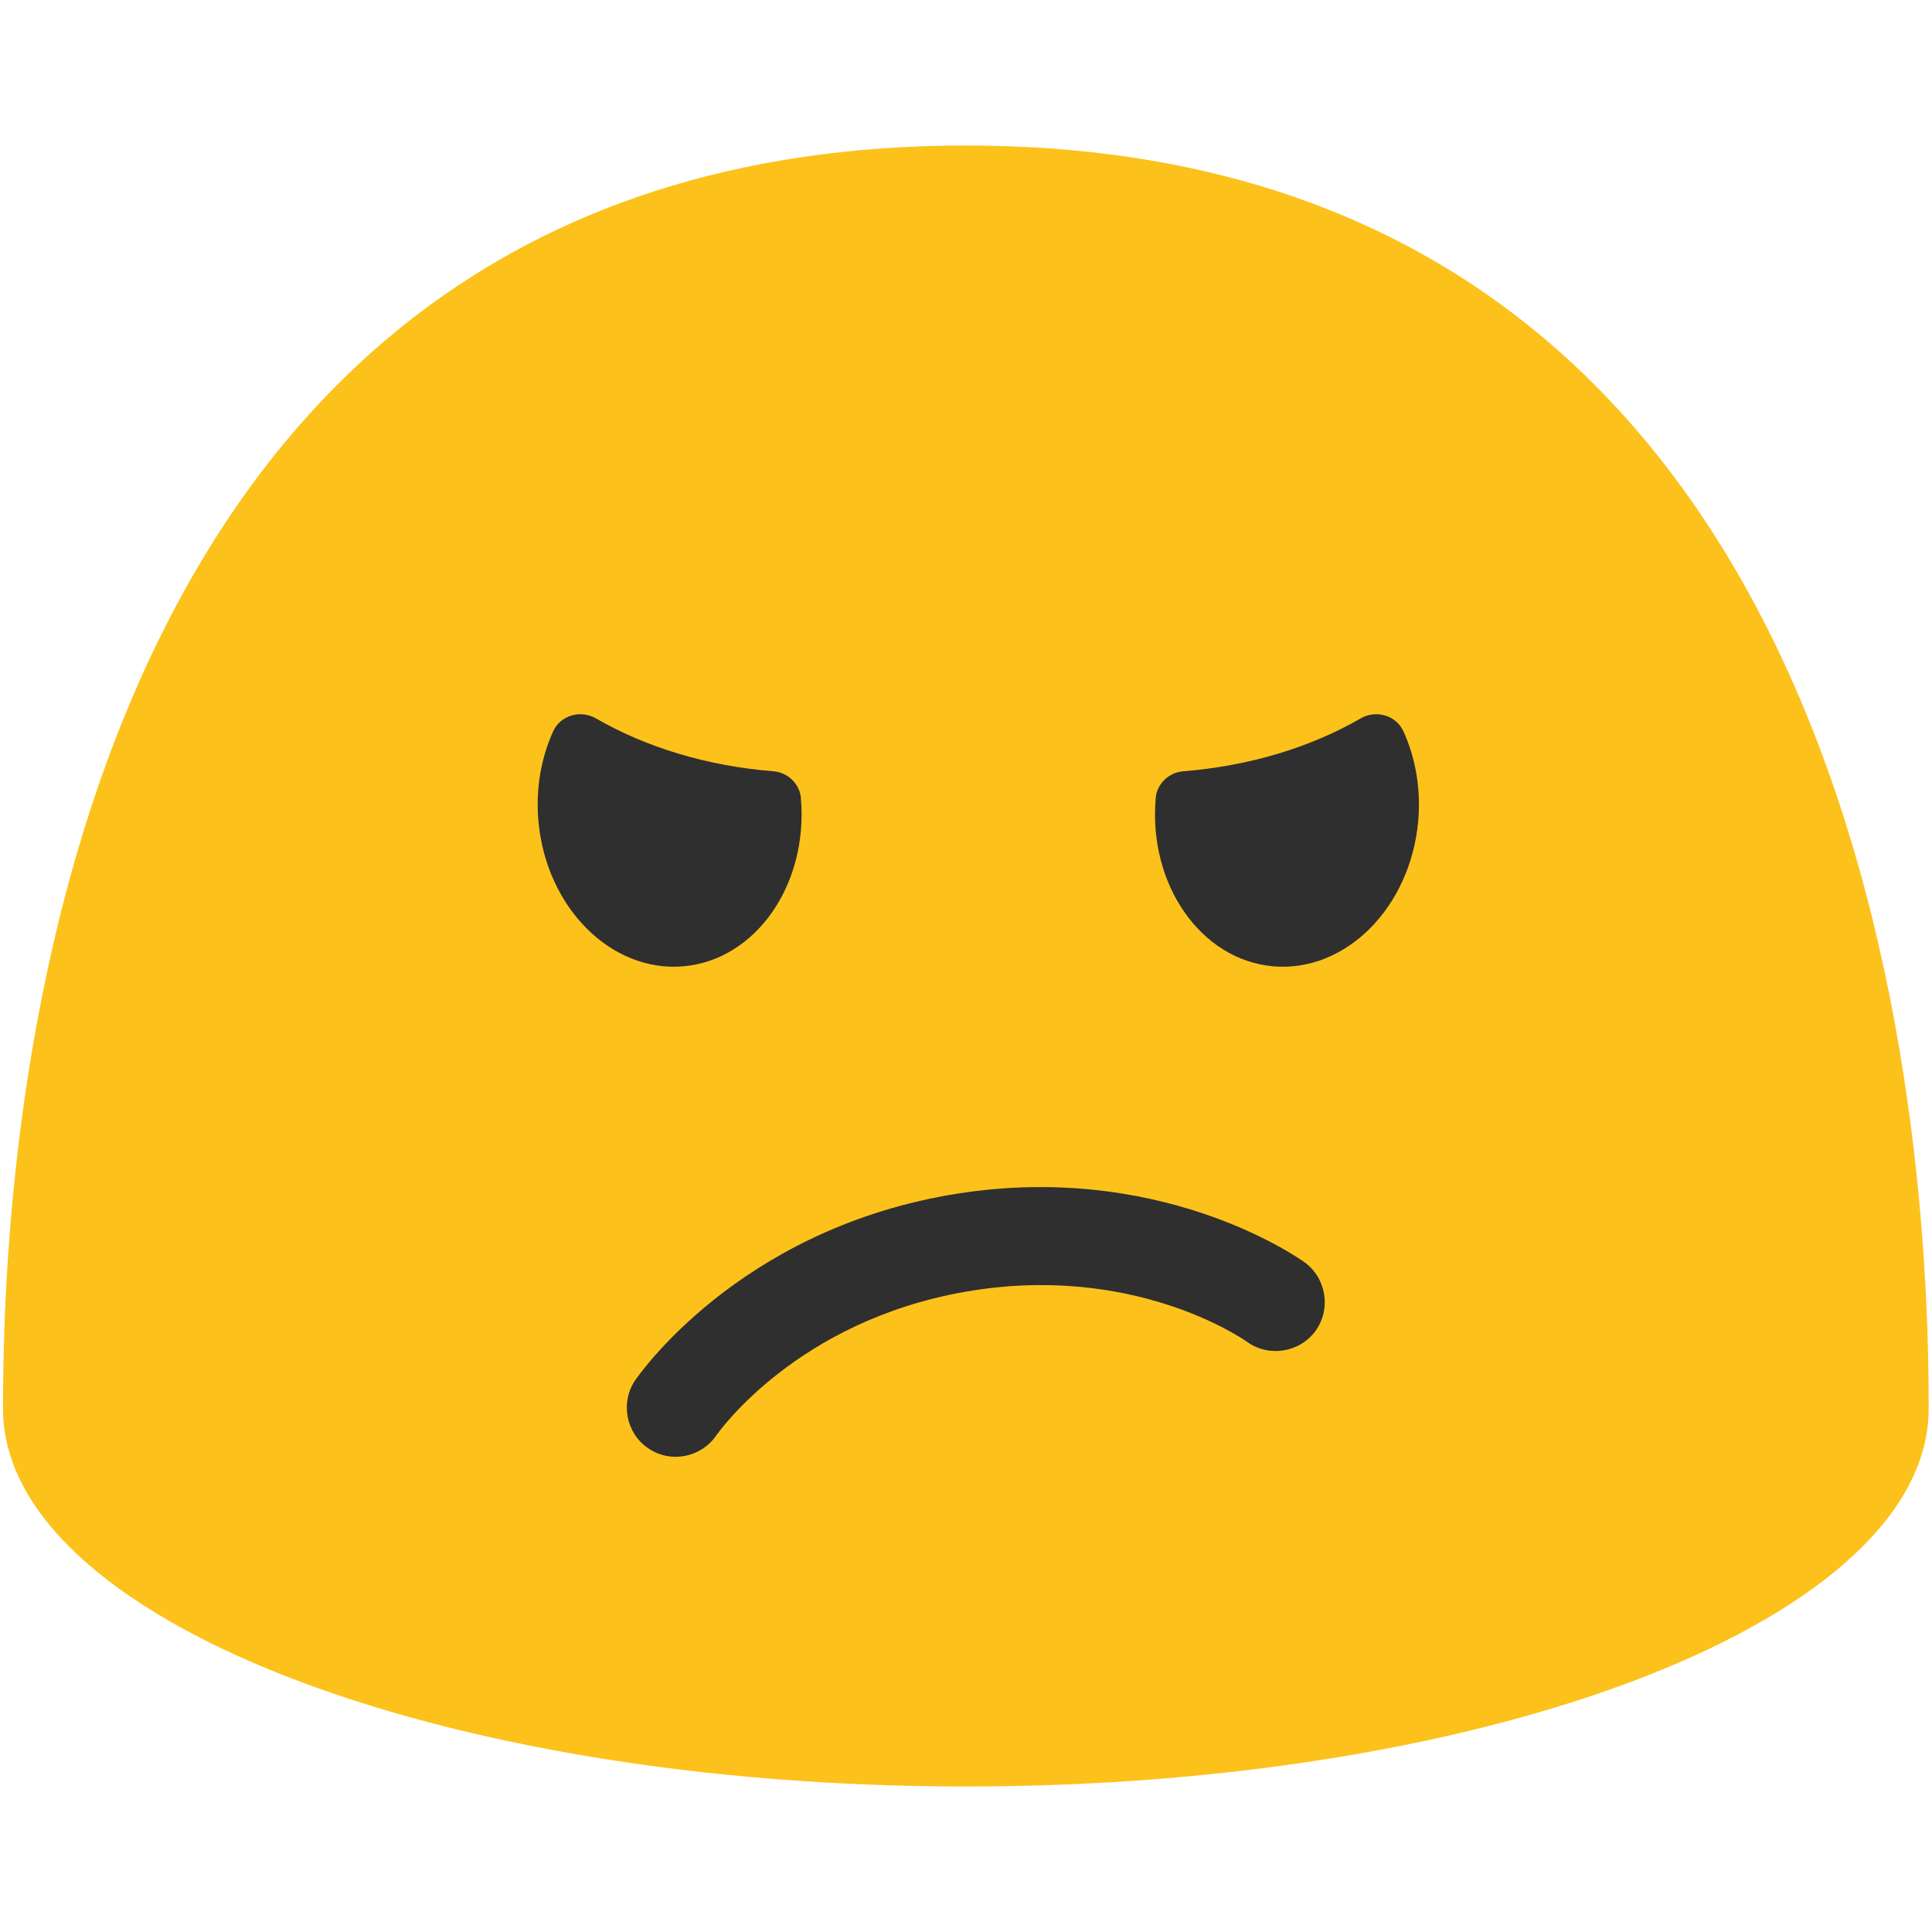 <?xml version="1.0" encoding="UTF-8" standalone="no"?>
<svg
   width="100%"
   height="100%"
   viewBox="0 0 128 128"
   version="1.1"
   xml:space="preserve"
   style="fill-rule:evenodd;clip-rule:evenodd;stroke-linejoin:round;stroke-miterlimit:2;"
   id="svg28893"
   sodipodi:docname="emoji_u1f620.svg"
   inkscape:version="1.2.2 (732a01da63, 2022-12-09)"
   xmlns:inkscape="http://www.inkscape.org/namespaces/inkscape"
   xmlns:sodipodi="http://sodipodi.sourceforge.net/DTD/sodipodi-0.dtd"
   xmlns="http://www.w3.org/2000/svg"
   xmlns:svg="http://www.w3.org/2000/svg"><sodipodi:namedview
   id="namedview28895"
   pagecolor="#ffffff"
   bordercolor="#000000"
   borderopacity="0.25"
   inkscape:showpageshadow="2"
   inkscape:pageopacity="0.0"
   inkscape:pagecheckerboard="0"
   inkscape:deskcolor="#d1d1d1"
   showgrid="false"
   inkscape:zoom="4"
   inkscape:cx="64.5"
   inkscape:cy="69"
   inkscape:window-width="1366"
   inkscape:window-height="697"
   inkscape:window-x="-8"
   inkscape:window-y="-8"
   inkscape:window-maximized="1"
   inkscape:current-layer="svg28893" />
    <path
   d="M63.99,9.64C1.68,9.64 0.2,79.5 0.2,93.33C0.2,107.16 28.76,118.36 63.99,118.36C99.23,118.36 127.78,107.15 127.78,93.33C127.78,79.5 126.31,9.64 63.99,9.64Z"
   style="fill:#fcc21b;fill-rule:nonzero;fill-opacity:1"
   id="path28880" />
    <path
   d="M51.25,51.1C52.19,51.18 52.97,51.92 53.06,52.85L53.06,52.87C53.56,58.61 50.07,63.6 45.28,64.02C40.49,64.44 36.18,60.13 35.67,54.39C35.48,52.24 35.86,50.19 36.65,48.45C37.14,47.38 38.47,47.01 39.49,47.6C42.8,49.51 46.84,50.75 51.25,51.1ZM78.38,51.1C77.44,51.18 76.66,51.92 76.57,52.85L76.57,52.87C76.07,58.61 79.56,63.6 84.35,64.02C89.14,64.44 93.45,60.13 93.96,54.39C94.15,52.24 93.77,50.19 92.98,48.45C92.49,47.38 91.16,47.01 90.14,47.6C86.83,49.51 82.79,50.75 78.38,51.1Z"
   style="fill:rgb(47,47,47);fill-rule:nonzero;"
   id="path28882" />
    <path
   d="M62.78,79.19C76.7,76.74 86.04,83.35 86.43,83.63C87.873,84.677 88.202,86.724 87.16,88.17C86.113,89.613 84.066,89.942 82.62,88.9C82.33,88.69 75.01,83.63 63.91,85.59C52.81,87.55 47.66,94.81 47.45,95.11C46.43,96.58 44.41,96.96 42.94,95.95C41.472,94.95 41.085,92.921 42.08,91.45C42.35,91.06 48.87,81.65 62.78,79.19Z"
   style="fill:rgb(47,47,47);fill-rule:nonzero;"
   id="path28884" />
    <defs
   id="defs28891">
        <radialGradient
   id="_Radial1"
   cx="0"
   cy="0"
   r="1"
   gradientUnits="userSpaceOnUse"
   gradientTransform="matrix(6.65718e-15,108.72,-147.285,9.01858e-15,63.99,9.64)"><stop
     offset="0"
     style="stop-color:rgb(246,46,5);stop-opacity:1"
     id="stop28886" /><stop
     offset="1"
     style="stop-color:rgb(252,194,27);stop-opacity:1"
     id="stop28888" /></radialGradient>
    </defs>
</svg>
